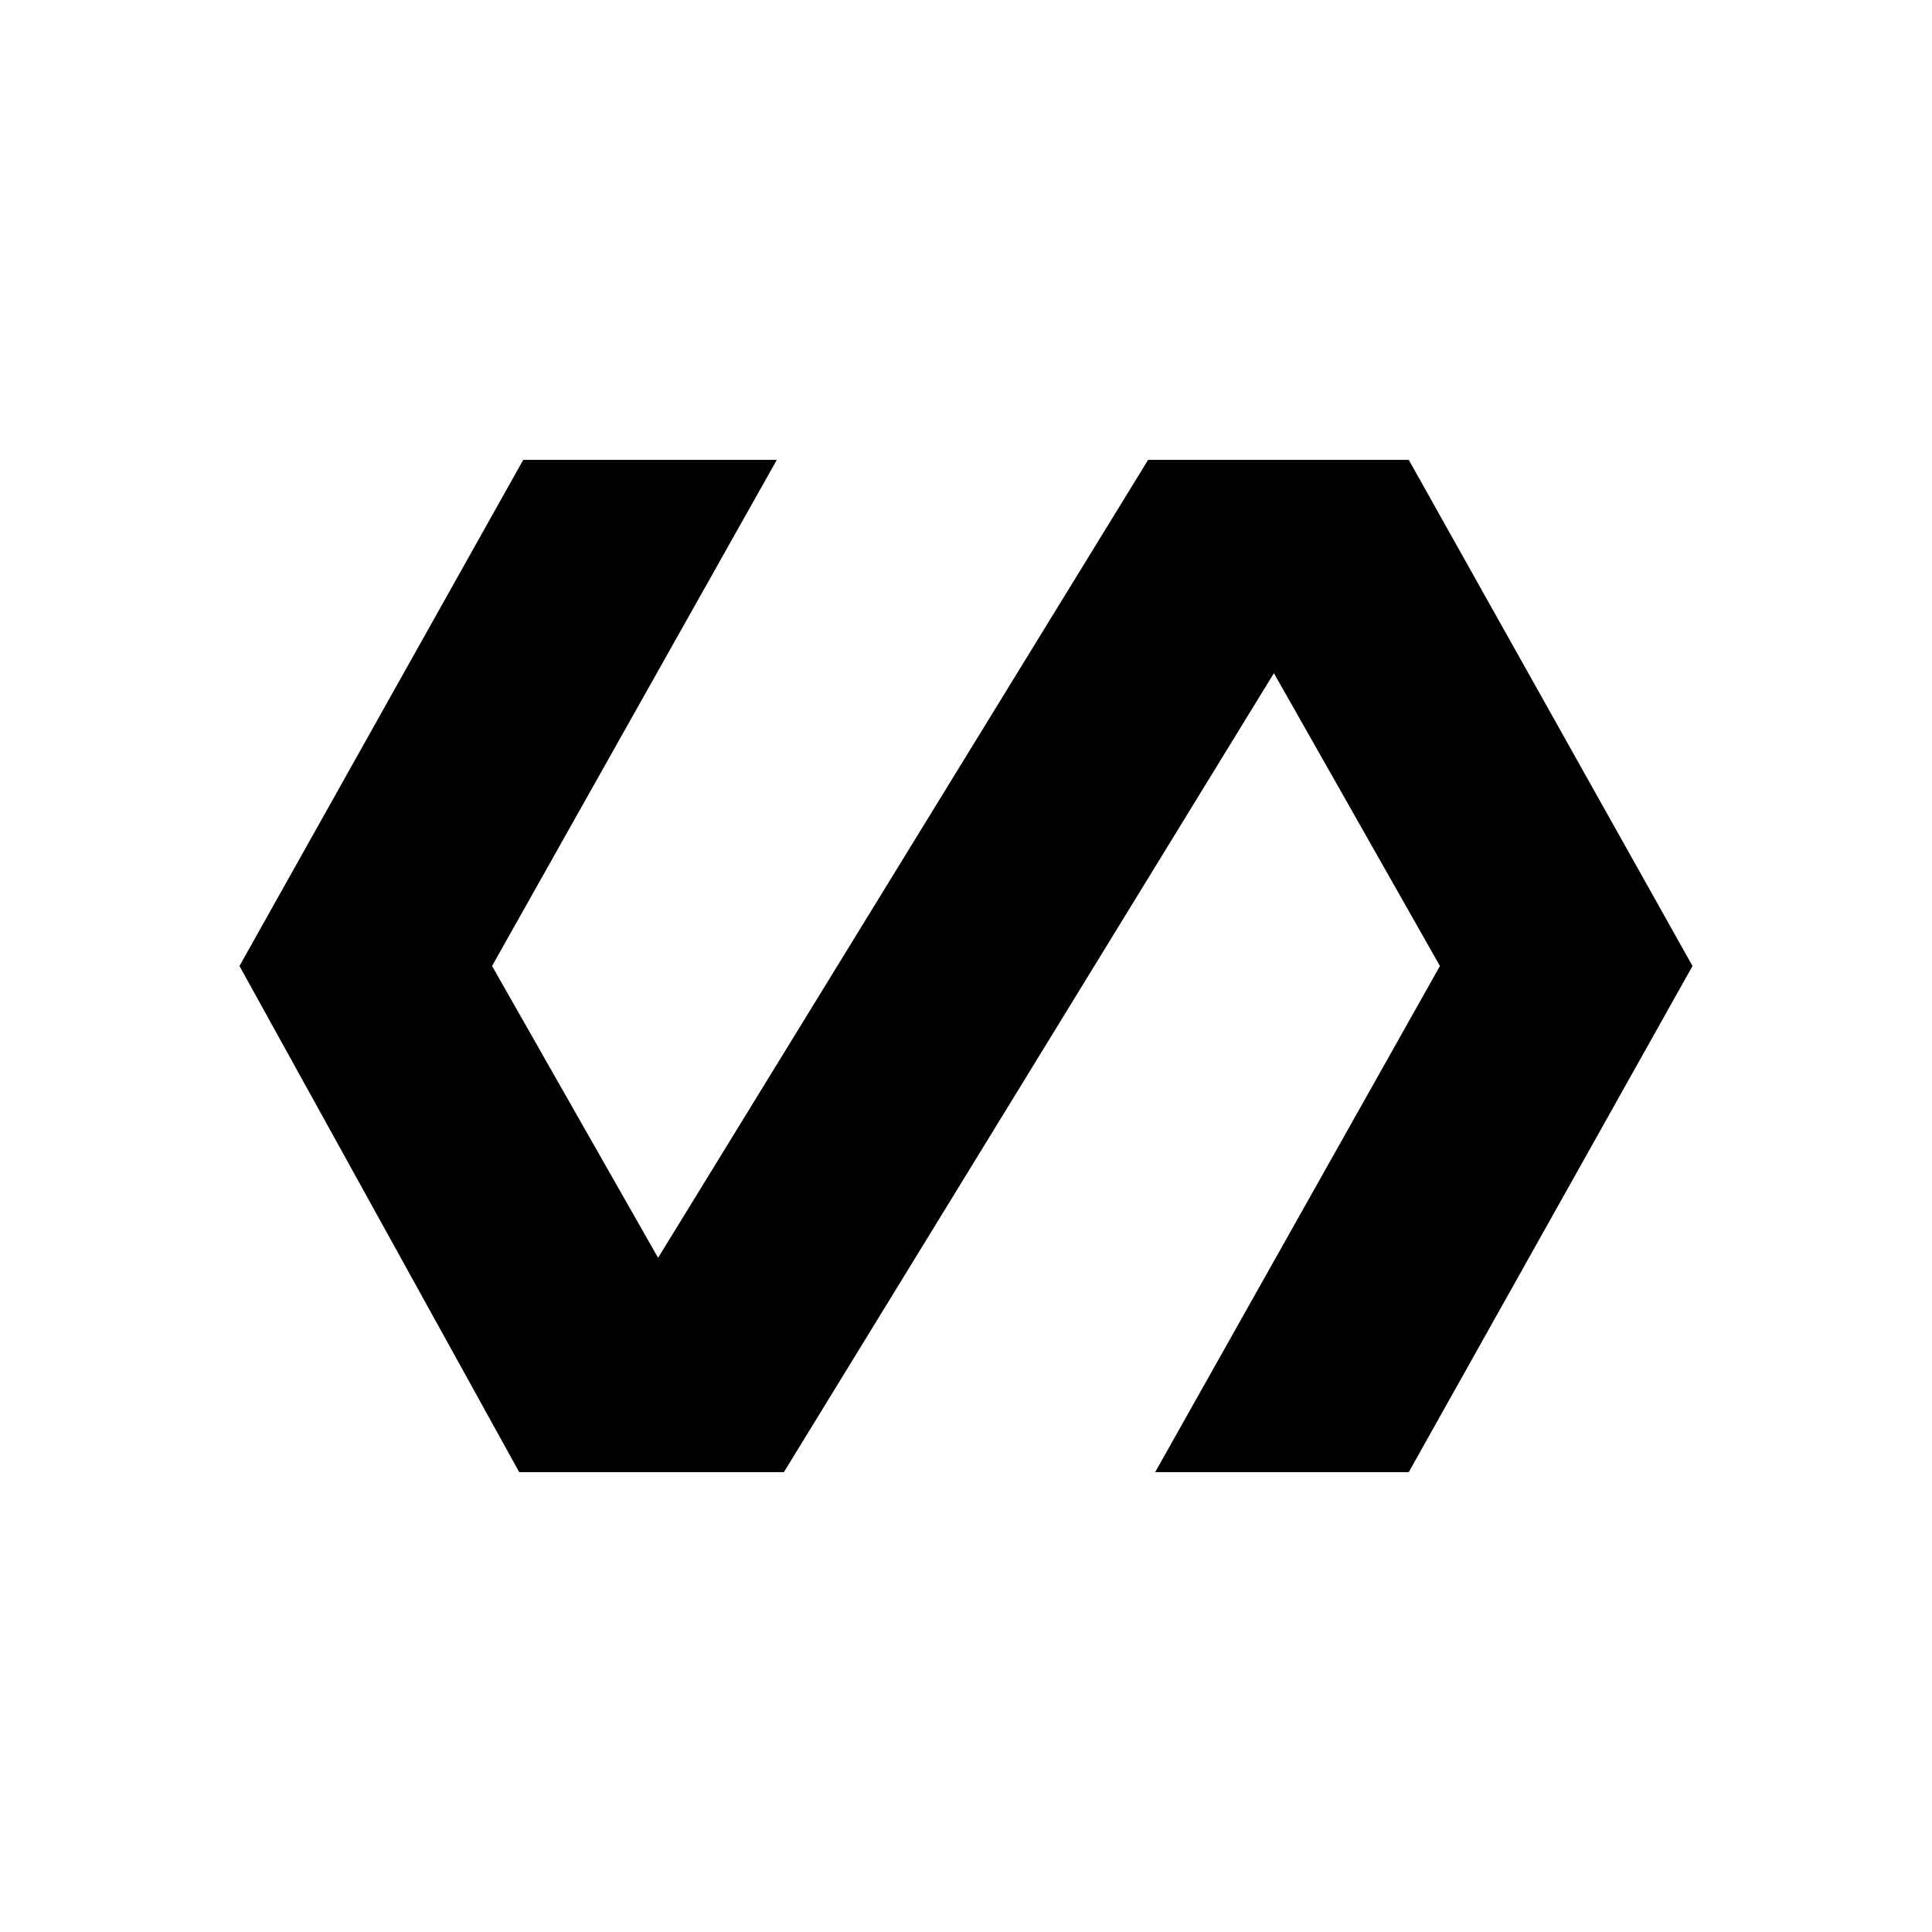 <svg xmlns="http://www.w3.org/2000/svg" height="24" viewBox="0 -960 960 960" width="24"><path d="M258-228.5 119-480l141-251.5h126L244.5-480 327-335l243.5-396.5H700L841-480 700-228.5H574L715.5-480 633-625.5l-243.5 397H258Z"/></svg>